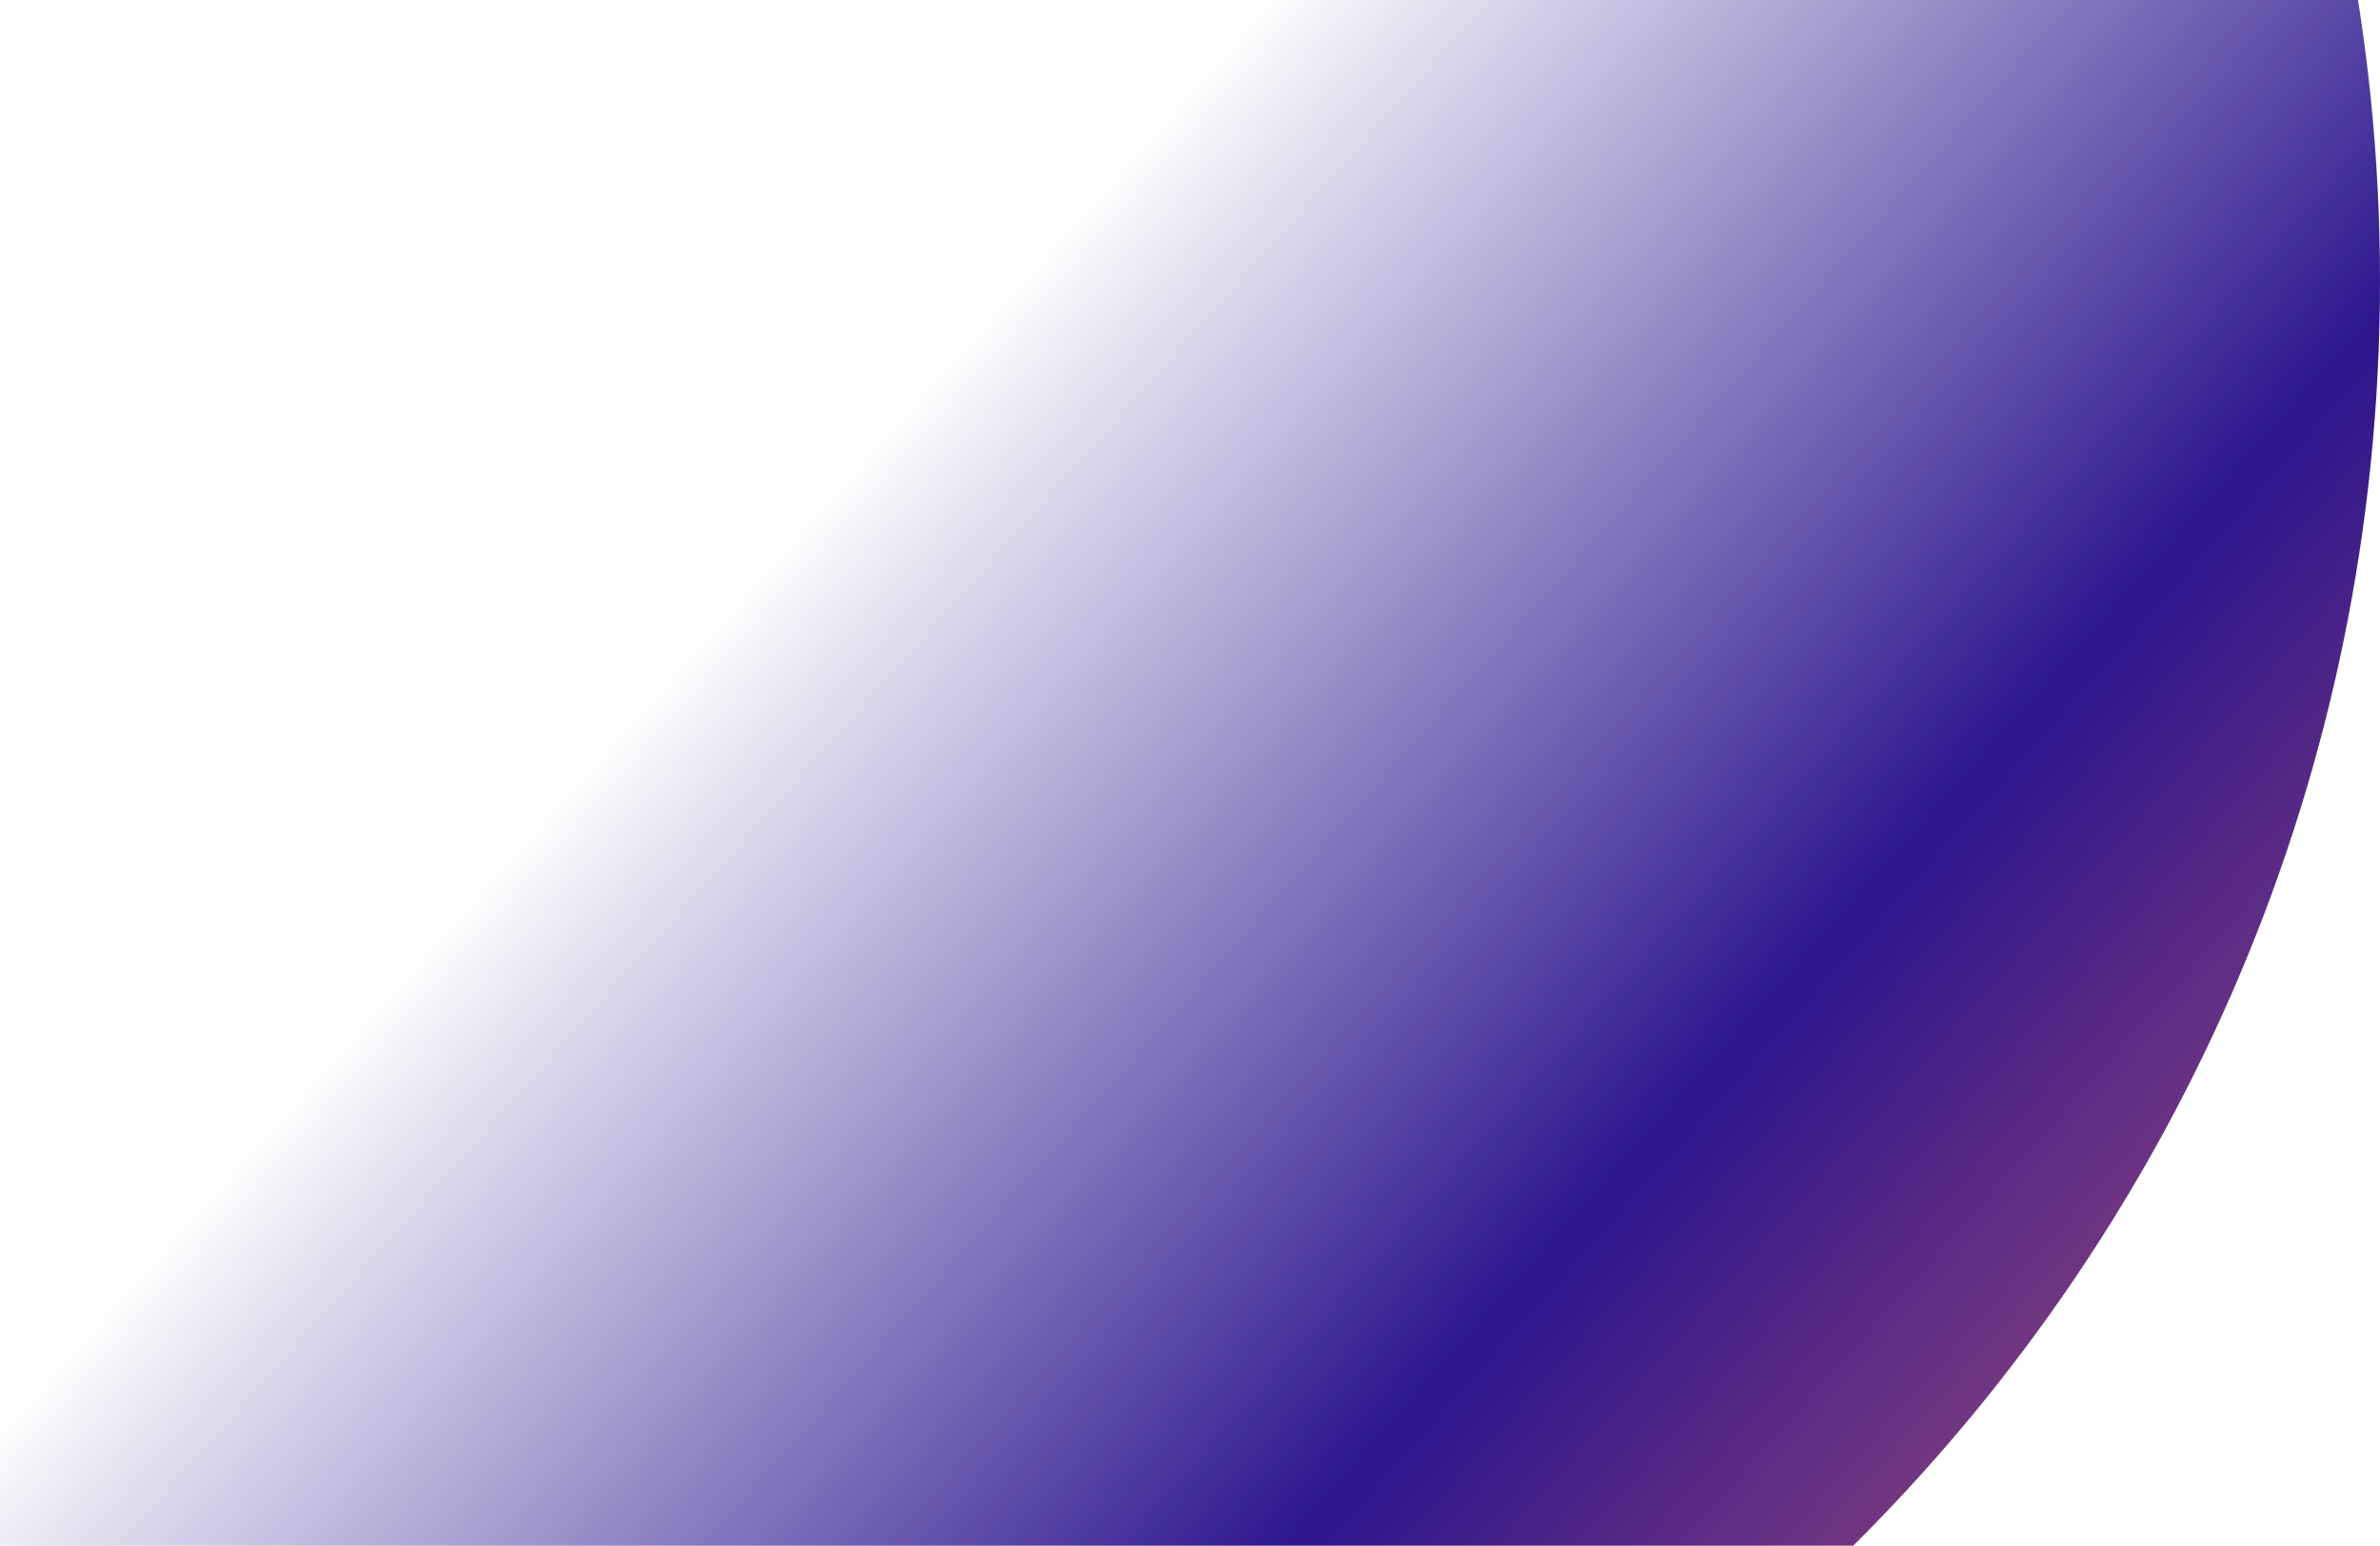 <svg width="1512" height="982" viewBox="0 0 1512 982" fill="none" xmlns="http://www.w3.org/2000/svg">
<g clip-path="url(#clip0_11_948)">
<path d="M378.806 1311C1004.65 1311 1512 803.896 1512 178.351C1512 -447.193 1004.65 -954.298 378.806 -954.298C-247.04 -954.298 -754.388 -447.193 -754.388 178.351C-754.388 803.896 -247.04 1311 378.806 1311Z" fill="url(#paint0_linear_11_948)"/>
</g>
<defs>
<linearGradient id="paint0_linear_11_948" x1="1560.39" y1="716.46" x2="778.376" y2="22.793" gradientUnits="userSpaceOnUse">
<stop offset="0.005" stop-color="#A05C86"/>
<stop offset="0.042" stop-color="#823E7D"/>
<stop offset="0.359" stop-color="#2C158D"/>
<stop offset="1" stop-color="#2C158D" stop-opacity="0"/>
</linearGradient>
<clipPath id="clip0_11_948">
<rect width="1512" height="1639" fill="white" transform="translate(0 -328)"/>
</clipPath>
</defs>
</svg>
